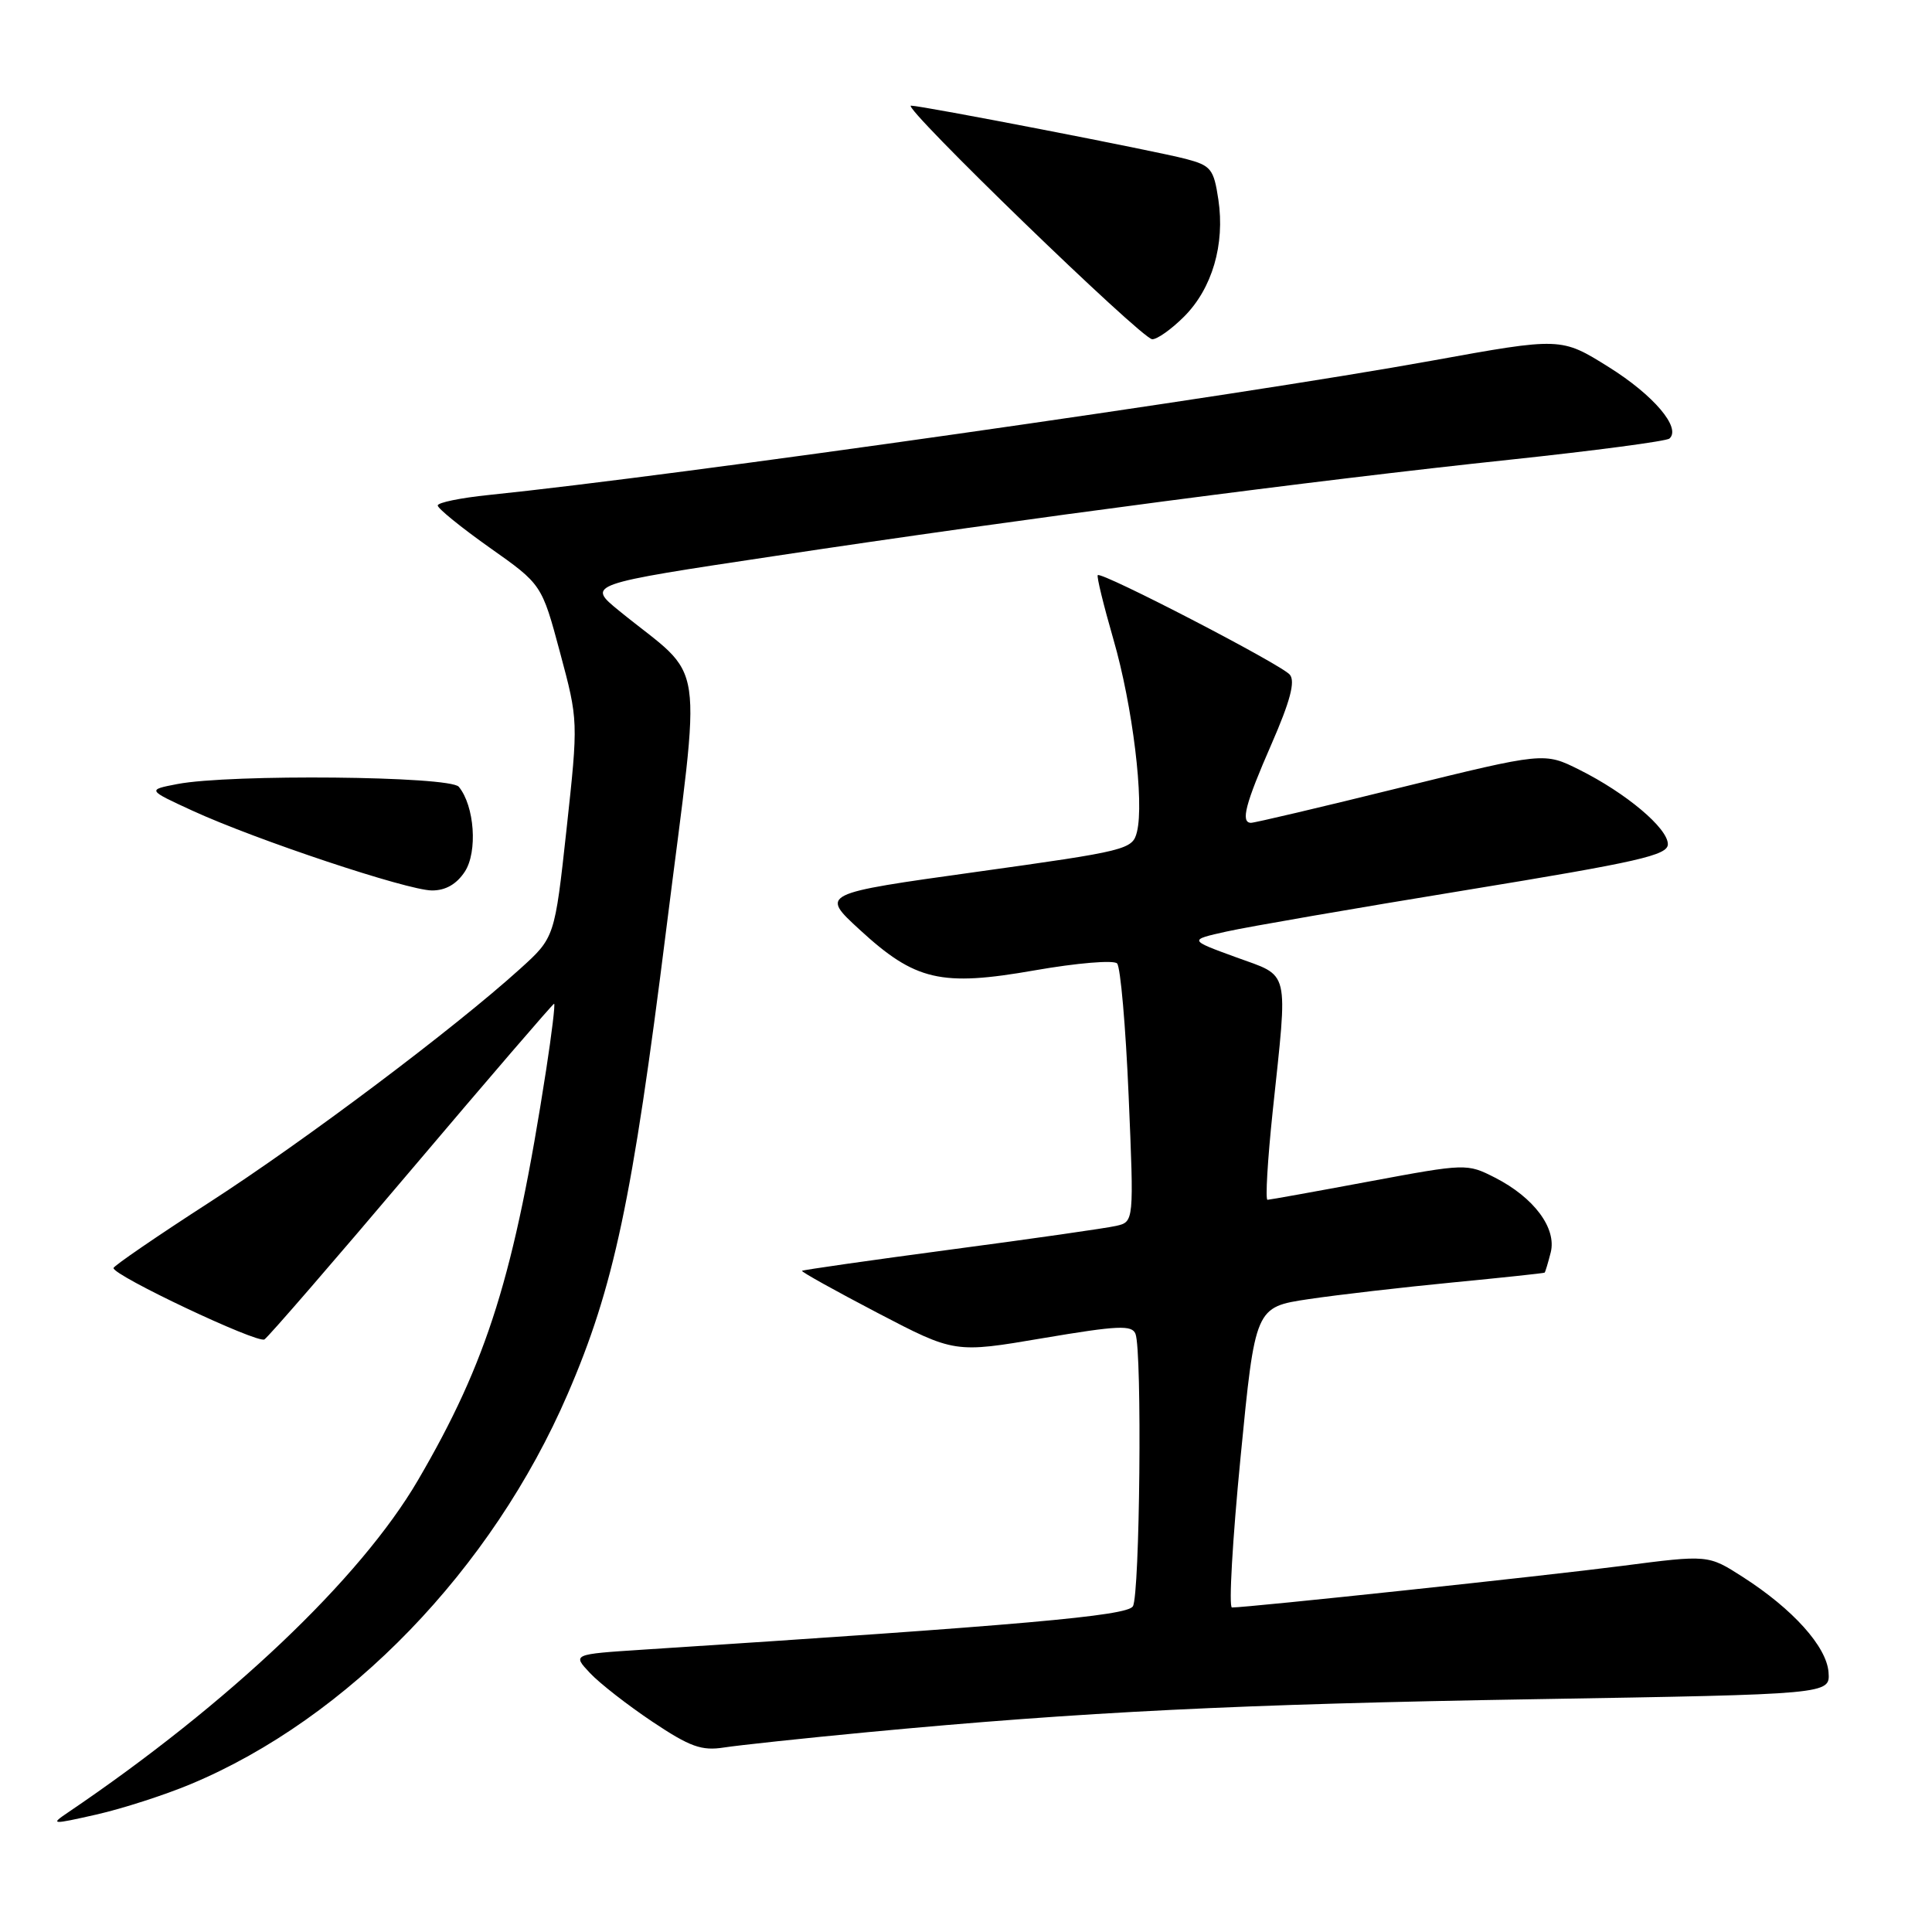 <?xml version="1.0" encoding="UTF-8" standalone="no"?>
<!DOCTYPE svg PUBLIC "-//W3C//DTD SVG 1.1//EN" "http://www.w3.org/Graphics/SVG/1.1/DTD/svg11.dtd" >
<svg xmlns="http://www.w3.org/2000/svg" xmlns:xlink="http://www.w3.org/1999/xlink" version="1.1" viewBox="0 0 256 256">
 <g >
 <path fill="currentColor"
d=" M 25.26 236.41 C 46.11 227.70 65.19 207.96 75.23 184.69 C 81.34 170.55 83.79 159.00 88.28 123.15 C 92.99 85.63 93.69 90.42 82.07 80.96 C 77.72 77.42 77.72 77.42 102.83 73.65 C 135.66 68.70 174.46 63.62 200.00 60.92 C 211.28 59.72 220.82 58.46 221.21 58.11 C 222.80 56.70 219.12 52.36 213.17 48.64 C 206.85 44.69 206.85 44.69 189.68 47.80 C 164.10 52.44 89.66 63.04 64.75 65.59 C 61.04 65.97 58.00 66.59 58.00 66.98 C 58.00 67.37 61.10 69.89 64.89 72.57 C 71.79 77.44 71.79 77.44 74.21 86.47 C 76.63 95.50 76.63 95.50 75.07 109.87 C 73.50 124.23 73.50 124.23 68.91 128.38 C 60.18 136.28 40.45 151.11 27.79 159.29 C 20.80 163.80 15.06 167.74 15.04 168.02 C 14.97 169.00 34.11 178.05 35.04 177.48 C 35.55 177.16 44.32 167.03 54.54 154.95 C 64.76 142.88 73.26 133.00 73.42 133.00 C 73.59 133.00 73.11 136.94 72.37 141.75 C 68.15 168.99 64.59 180.38 55.38 196.14 C 47.74 209.21 30.32 225.74 8.98 240.18 C 6.63 241.77 6.83 241.78 12.76 240.44 C 16.20 239.66 21.82 237.85 25.26 236.41 Z  M 115.00 229.52 C 143.43 226.83 164.18 225.80 203.50 225.15 C 242.50 224.50 242.50 224.50 242.29 221.59 C 242.04 218.19 237.58 213.22 230.92 208.95 C 226.34 206.01 226.34 206.01 214.92 207.49 C 204.93 208.79 165.42 213.00 163.24 213.00 C 162.80 213.00 163.31 204.04 164.38 193.10 C 166.32 173.20 166.32 173.20 173.41 172.14 C 177.31 171.56 185.90 170.57 192.50 169.93 C 199.10 169.29 204.58 168.71 204.67 168.63 C 204.76 168.56 205.12 167.35 205.48 165.95 C 206.28 162.74 203.26 158.68 198.09 156.04 C 194.39 154.16 194.26 154.16 181.43 156.55 C 174.32 157.88 168.25 158.97 167.95 158.98 C 167.65 158.99 167.96 153.71 168.64 147.25 C 170.67 128.05 171.01 129.48 163.75 126.83 C 157.50 124.55 157.50 124.55 162.54 123.43 C 165.31 122.81 179.60 120.34 194.29 117.94 C 217.14 114.20 221.00 113.33 221.00 111.86 C 221.00 109.74 215.47 105.09 209.28 102.00 C 204.62 99.67 204.62 99.67 185.56 104.36 C 175.08 106.95 166.16 109.05 165.75 109.03 C 164.37 108.98 165.00 106.55 168.49 98.57 C 170.96 92.91 171.65 90.29 170.91 89.40 C 169.81 88.06 145.96 75.71 145.46 76.21 C 145.29 76.37 146.23 80.20 147.53 84.71 C 150.08 93.50 151.64 106.30 150.65 110.24 C 150.07 112.57 149.33 112.75 129.38 115.53 C 108.71 118.41 108.71 118.41 113.89 123.17 C 121.28 129.97 124.67 130.76 137.14 128.57 C 142.68 127.60 147.58 127.19 148.02 127.66 C 148.47 128.12 149.16 136.01 149.55 145.20 C 150.26 161.90 150.26 161.90 147.88 162.44 C 146.57 162.74 136.73 164.15 126.00 165.57 C 115.28 167.00 106.40 168.27 106.27 168.39 C 106.15 168.52 110.65 171.02 116.27 173.96 C 126.50 179.30 126.50 179.30 138.21 177.31 C 148.15 175.63 150.00 175.55 150.46 176.75 C 151.35 179.07 151.04 211.39 150.11 212.85 C 149.31 214.12 135.50 215.34 85.17 218.59 C 75.84 219.20 75.84 219.20 78.17 221.68 C 79.45 223.05 83.18 225.95 86.45 228.14 C 91.44 231.47 92.96 232.02 95.95 231.55 C 97.90 231.25 106.47 230.33 115.00 229.52 Z  M 61.59 115.50 C 63.31 112.87 62.88 106.78 60.79 104.25 C 59.61 102.83 30.46 102.55 23.50 103.89 C 19.50 104.66 19.50 104.66 25.50 107.42 C 33.95 111.30 53.97 117.97 57.23 117.99 C 59.04 118.00 60.50 117.16 61.59 115.50 Z  M 156.90 41.95 C 160.62 38.23 162.33 32.39 161.44 26.45 C 160.83 22.39 160.47 21.94 157.14 21.06 C 153.03 19.98 122.16 14.00 120.71 14.00 C 119.36 14.00 151.26 44.90 152.67 44.95 C 153.32 44.98 155.22 43.63 156.90 41.95 Z "/>
</g>
</svg>
